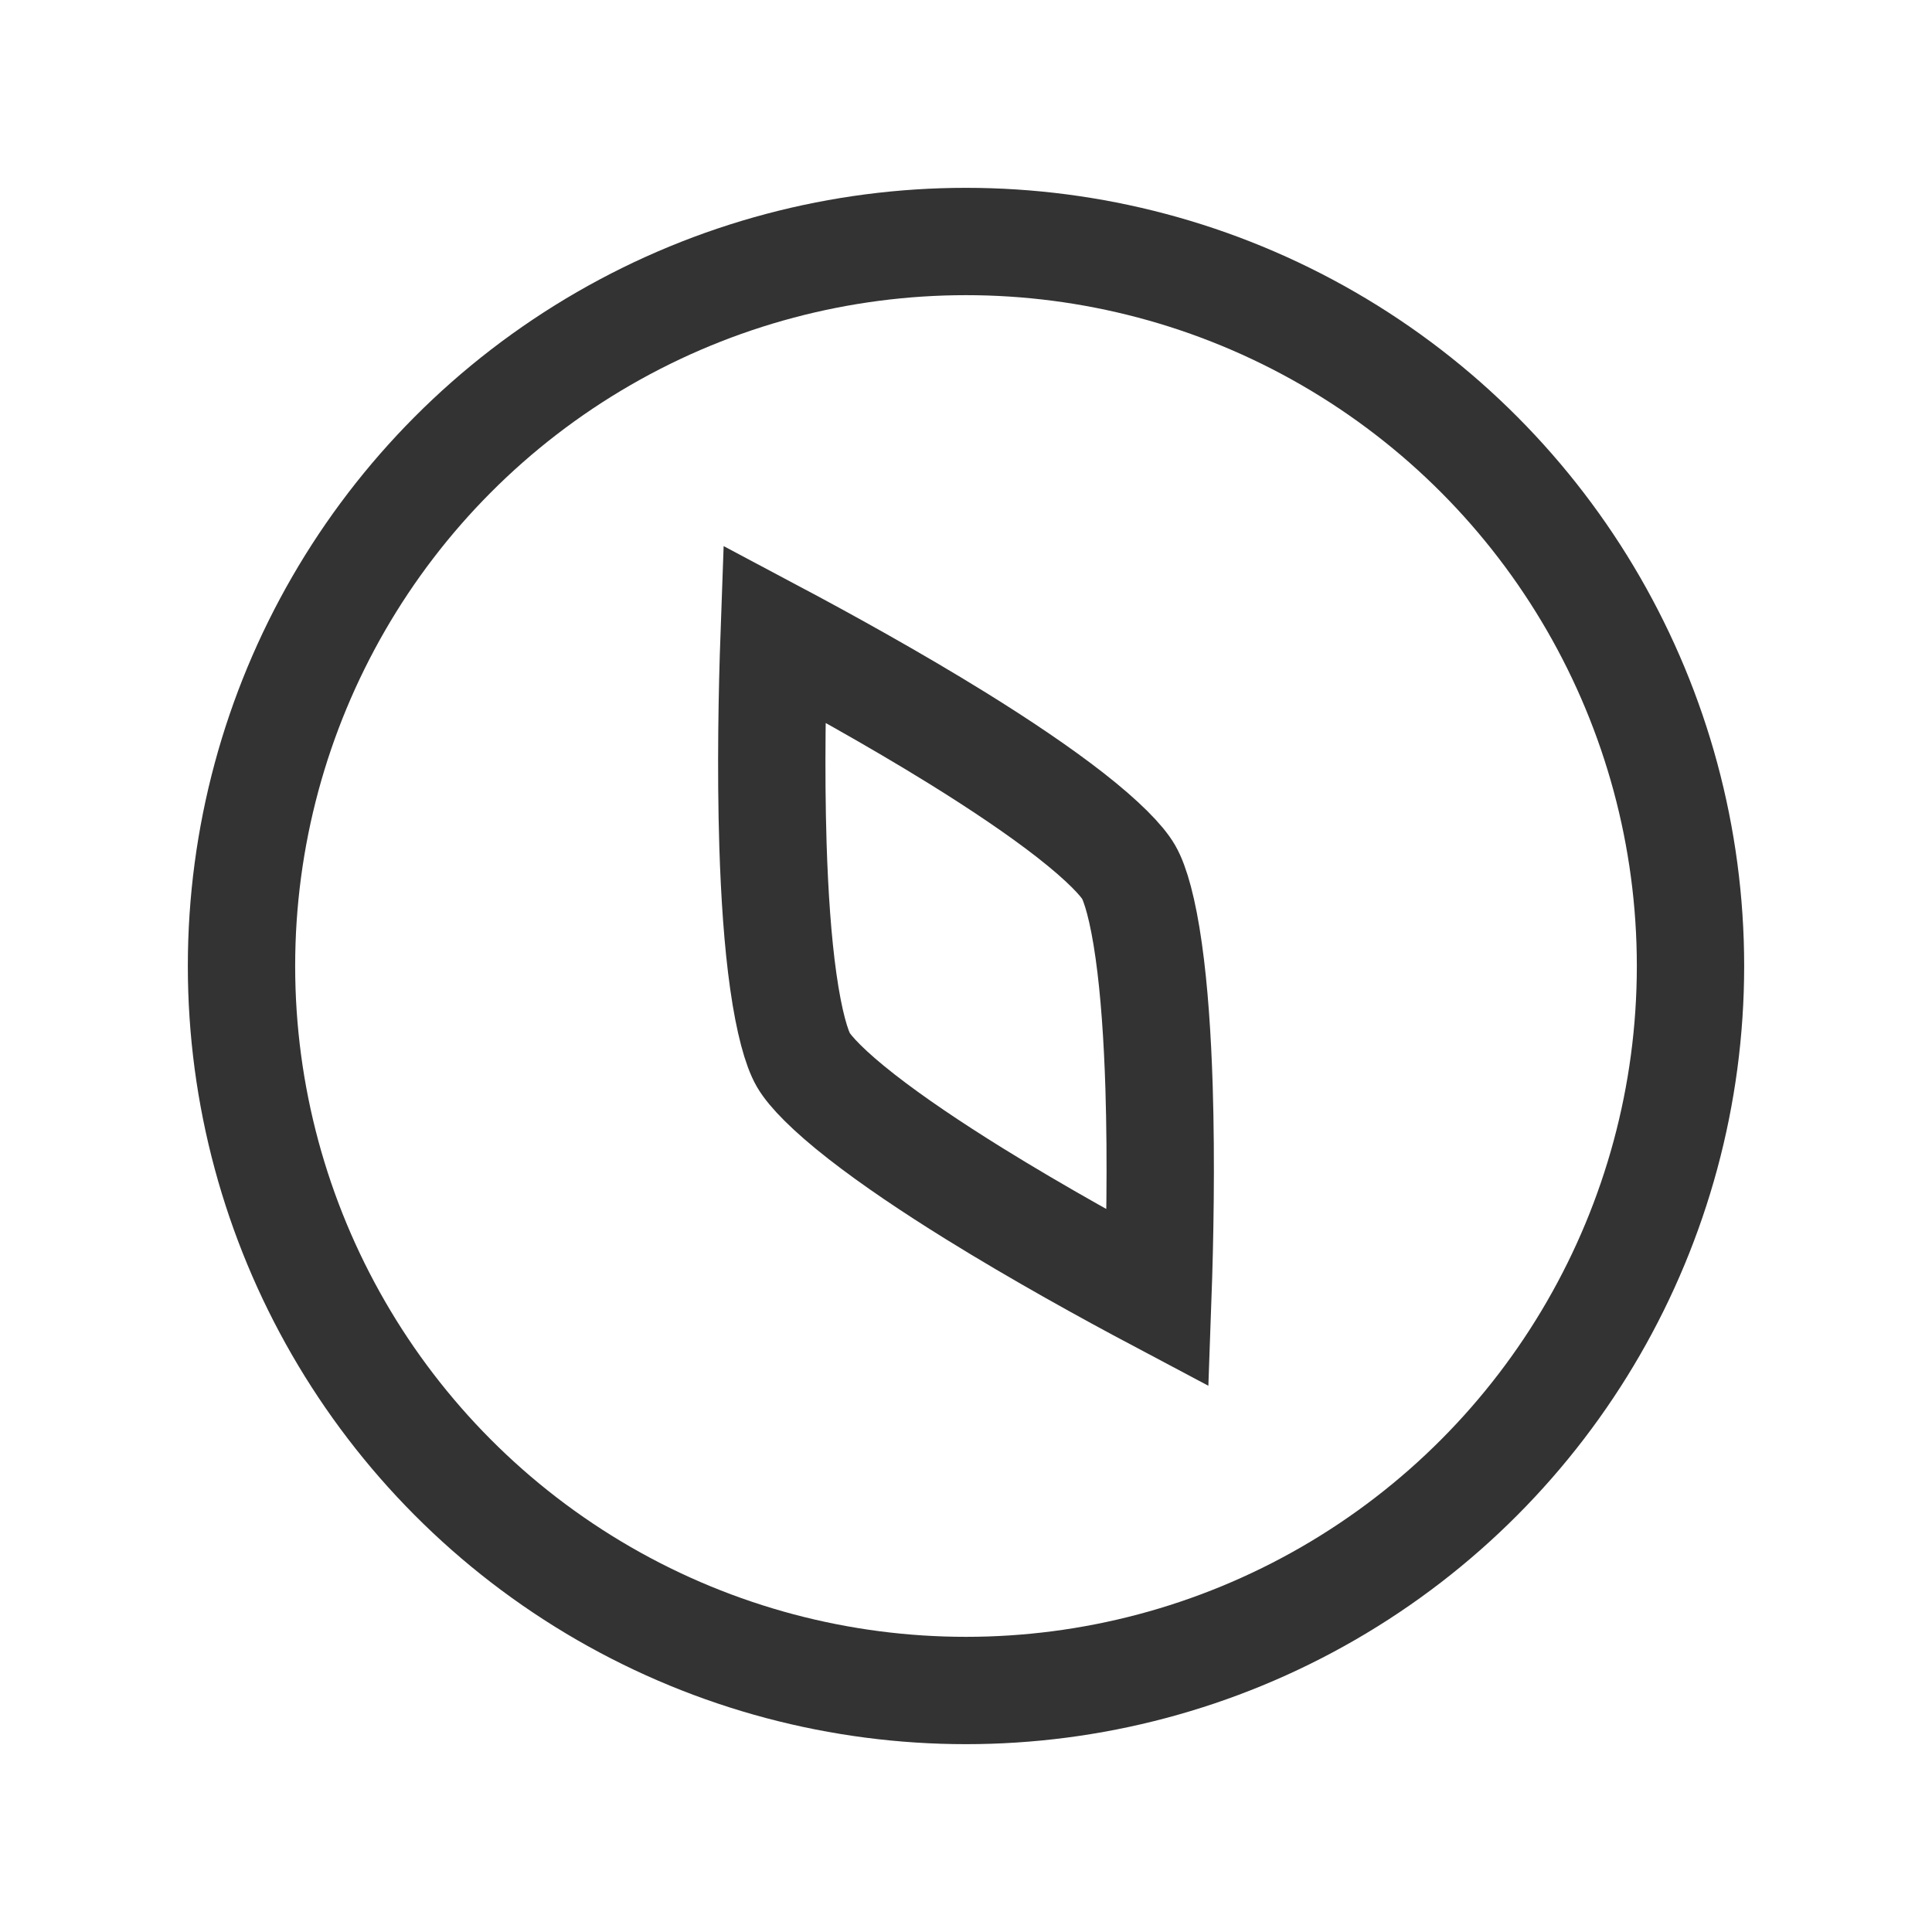 <svg width="36" height="36" viewBox="0 0 36 36" fill="none" xmlns="http://www.w3.org/2000/svg">
<path d="M14.403 15.749C14.359 14.329 14.388 12.868 14.426 11.809C15.361 12.306 16.641 13.011 17.849 13.759C18.629 14.243 19.361 14.734 19.946 15.191C20.561 15.672 20.907 16.035 21.031 16.25C21.155 16.464 21.297 16.946 21.405 17.719C21.509 18.454 21.568 19.334 21.597 20.251C21.641 21.671 21.612 23.132 21.574 24.19C20.639 23.694 19.359 22.989 18.151 22.24C17.372 21.757 16.639 21.265 16.054 20.808C15.439 20.328 15.093 19.964 14.969 19.75C14.845 19.535 14.704 19.054 14.595 18.281C14.491 17.546 14.432 16.666 14.403 15.749Z" stroke="#333333" stroke-width="2"/>
<circle cx="18" cy="18" r="13.5" stroke="#333333" stroke-width="2"/>
</svg>
